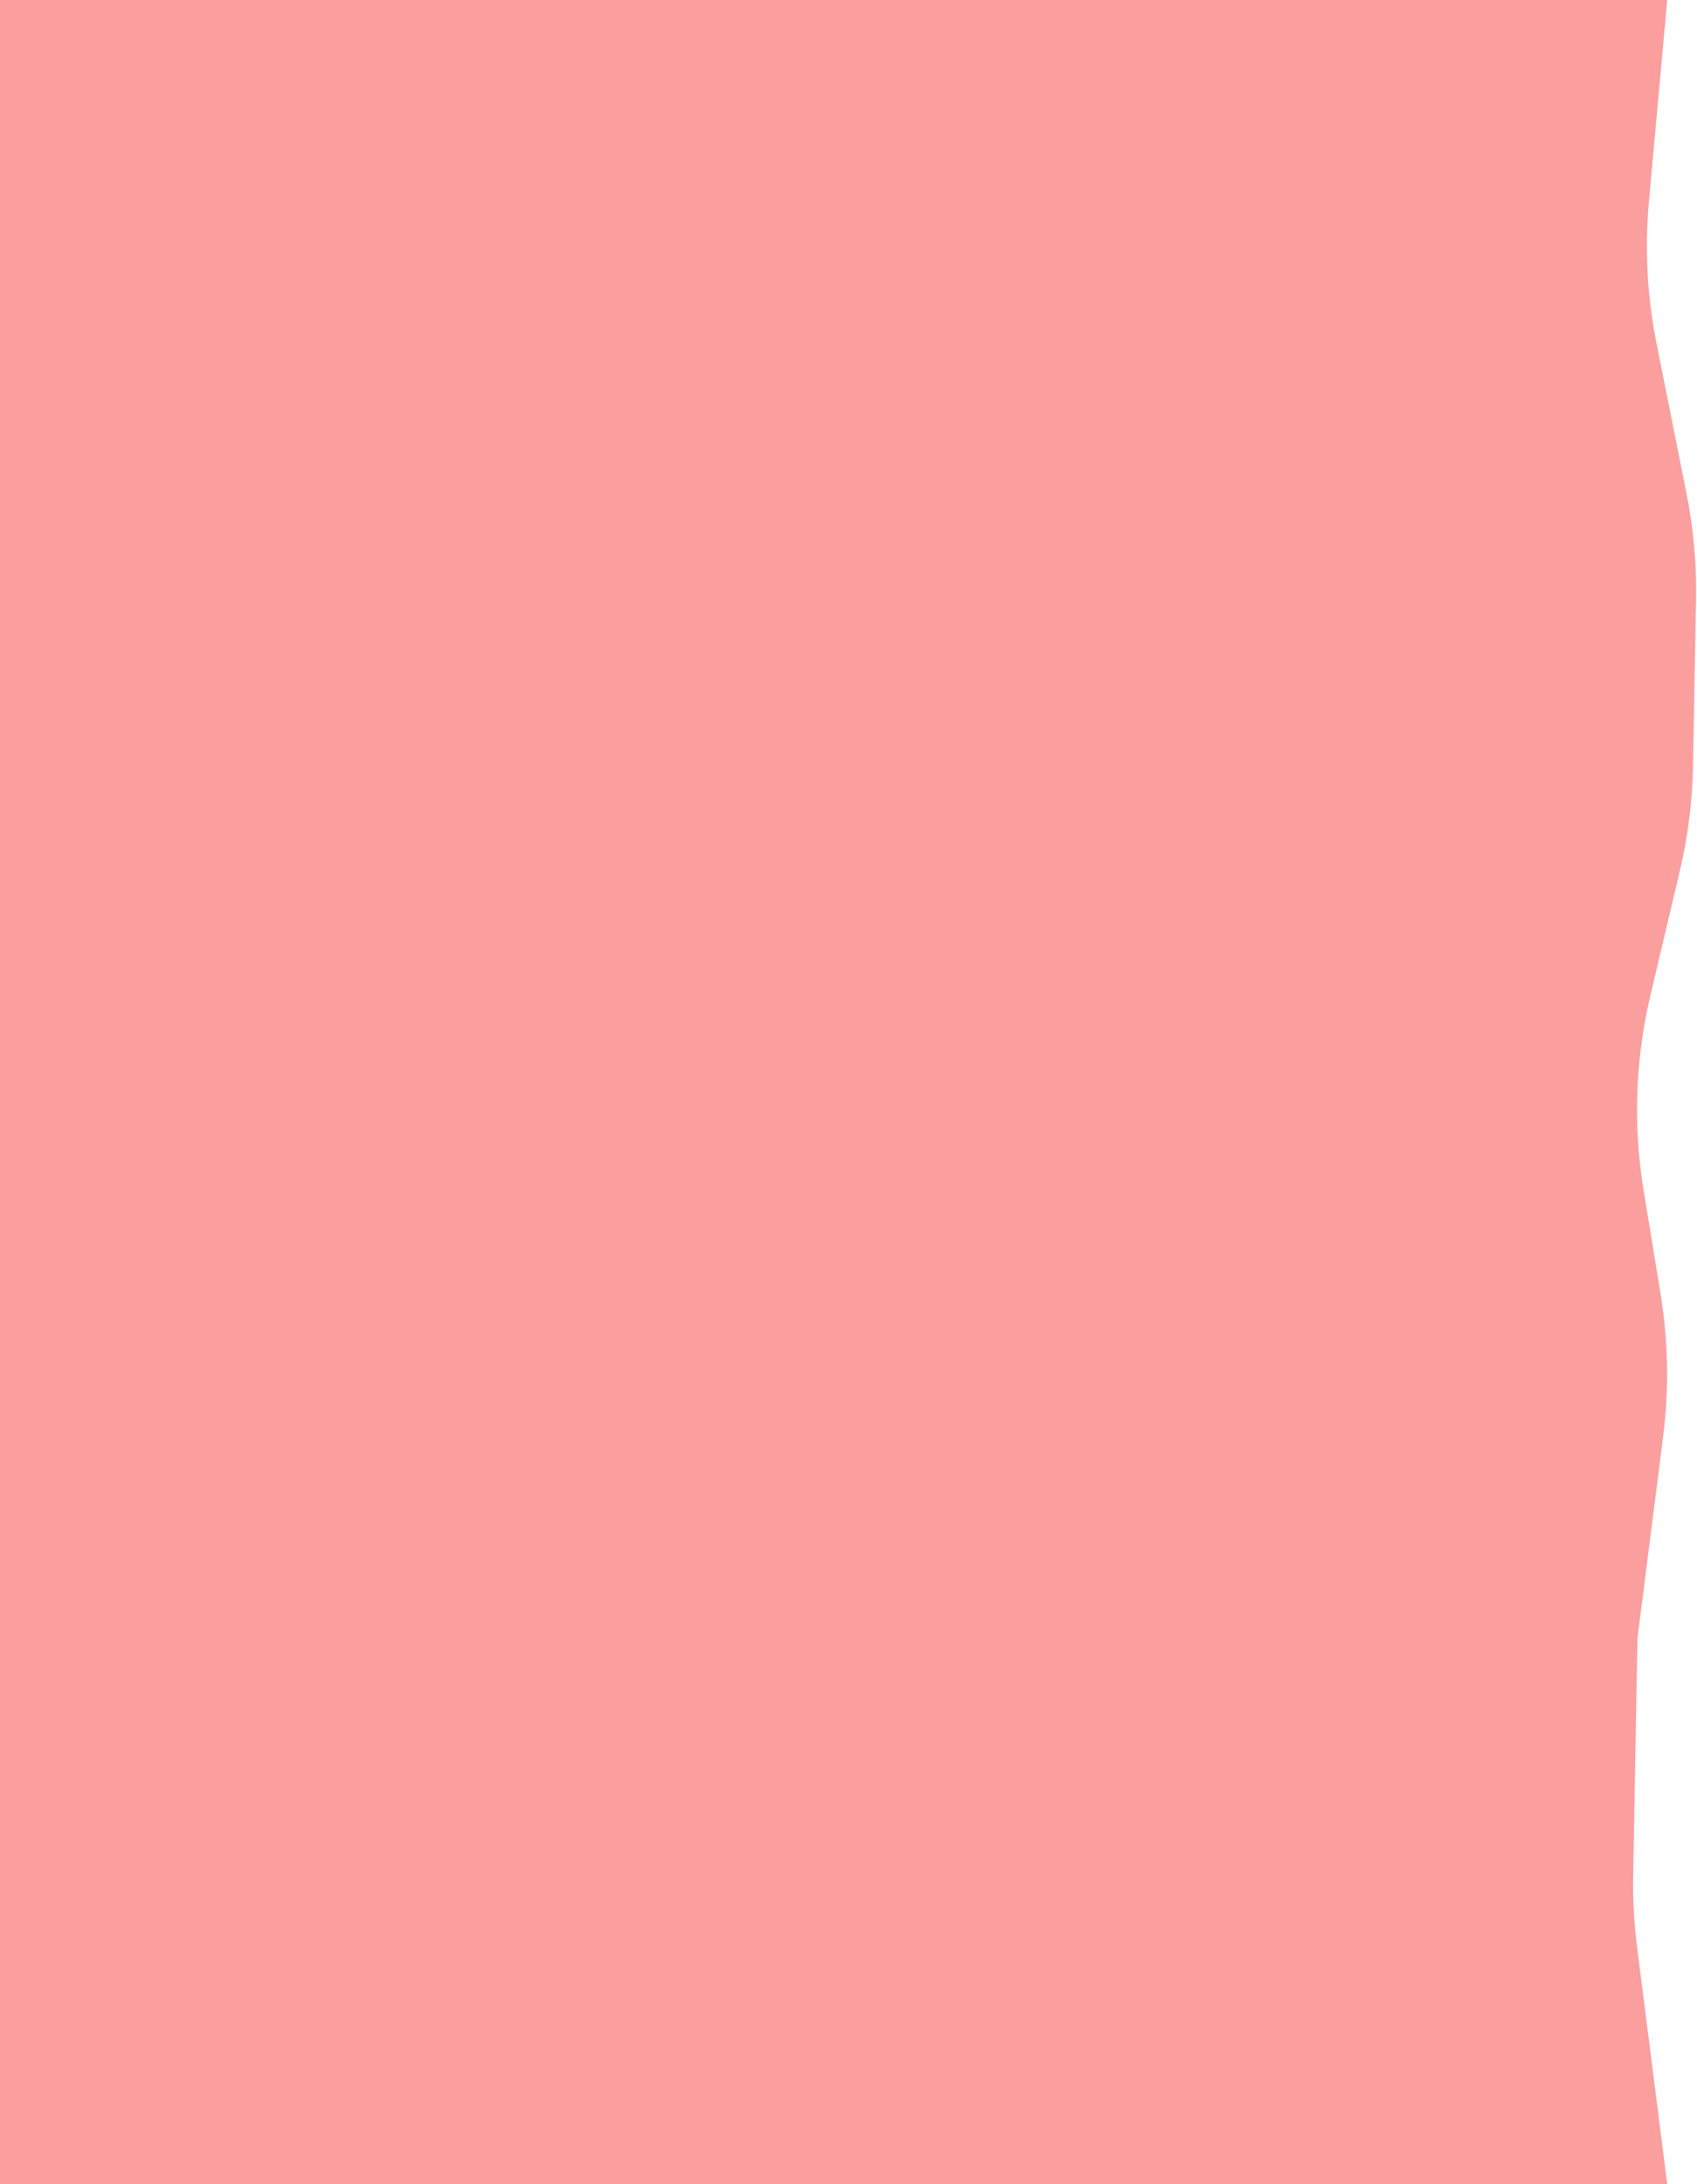 <svg width="684" height="880" viewBox="0 0 684 880" fill="none" xmlns="http://www.w3.org/2000/svg">
<path d="M0 0H672L664.626 81.113C662.884 100.271 663.916 119.58 667.689 138.443L679.756 198.779C682.577 212.885 683.868 227.255 683.607 241.638L682.39 308.529C682.131 322.802 680.344 337.006 677.06 350.899L665.189 401.122C659.123 426.787 658.193 453.399 662.451 479.425L669.304 521.3C672.418 540.333 672.763 559.717 670.328 578.849L660 660L658.264 755.5C658.088 765.154 658.612 774.808 659.831 784.386L672 880H0V0Z" fill="#FA9E9E"/>
</svg>
